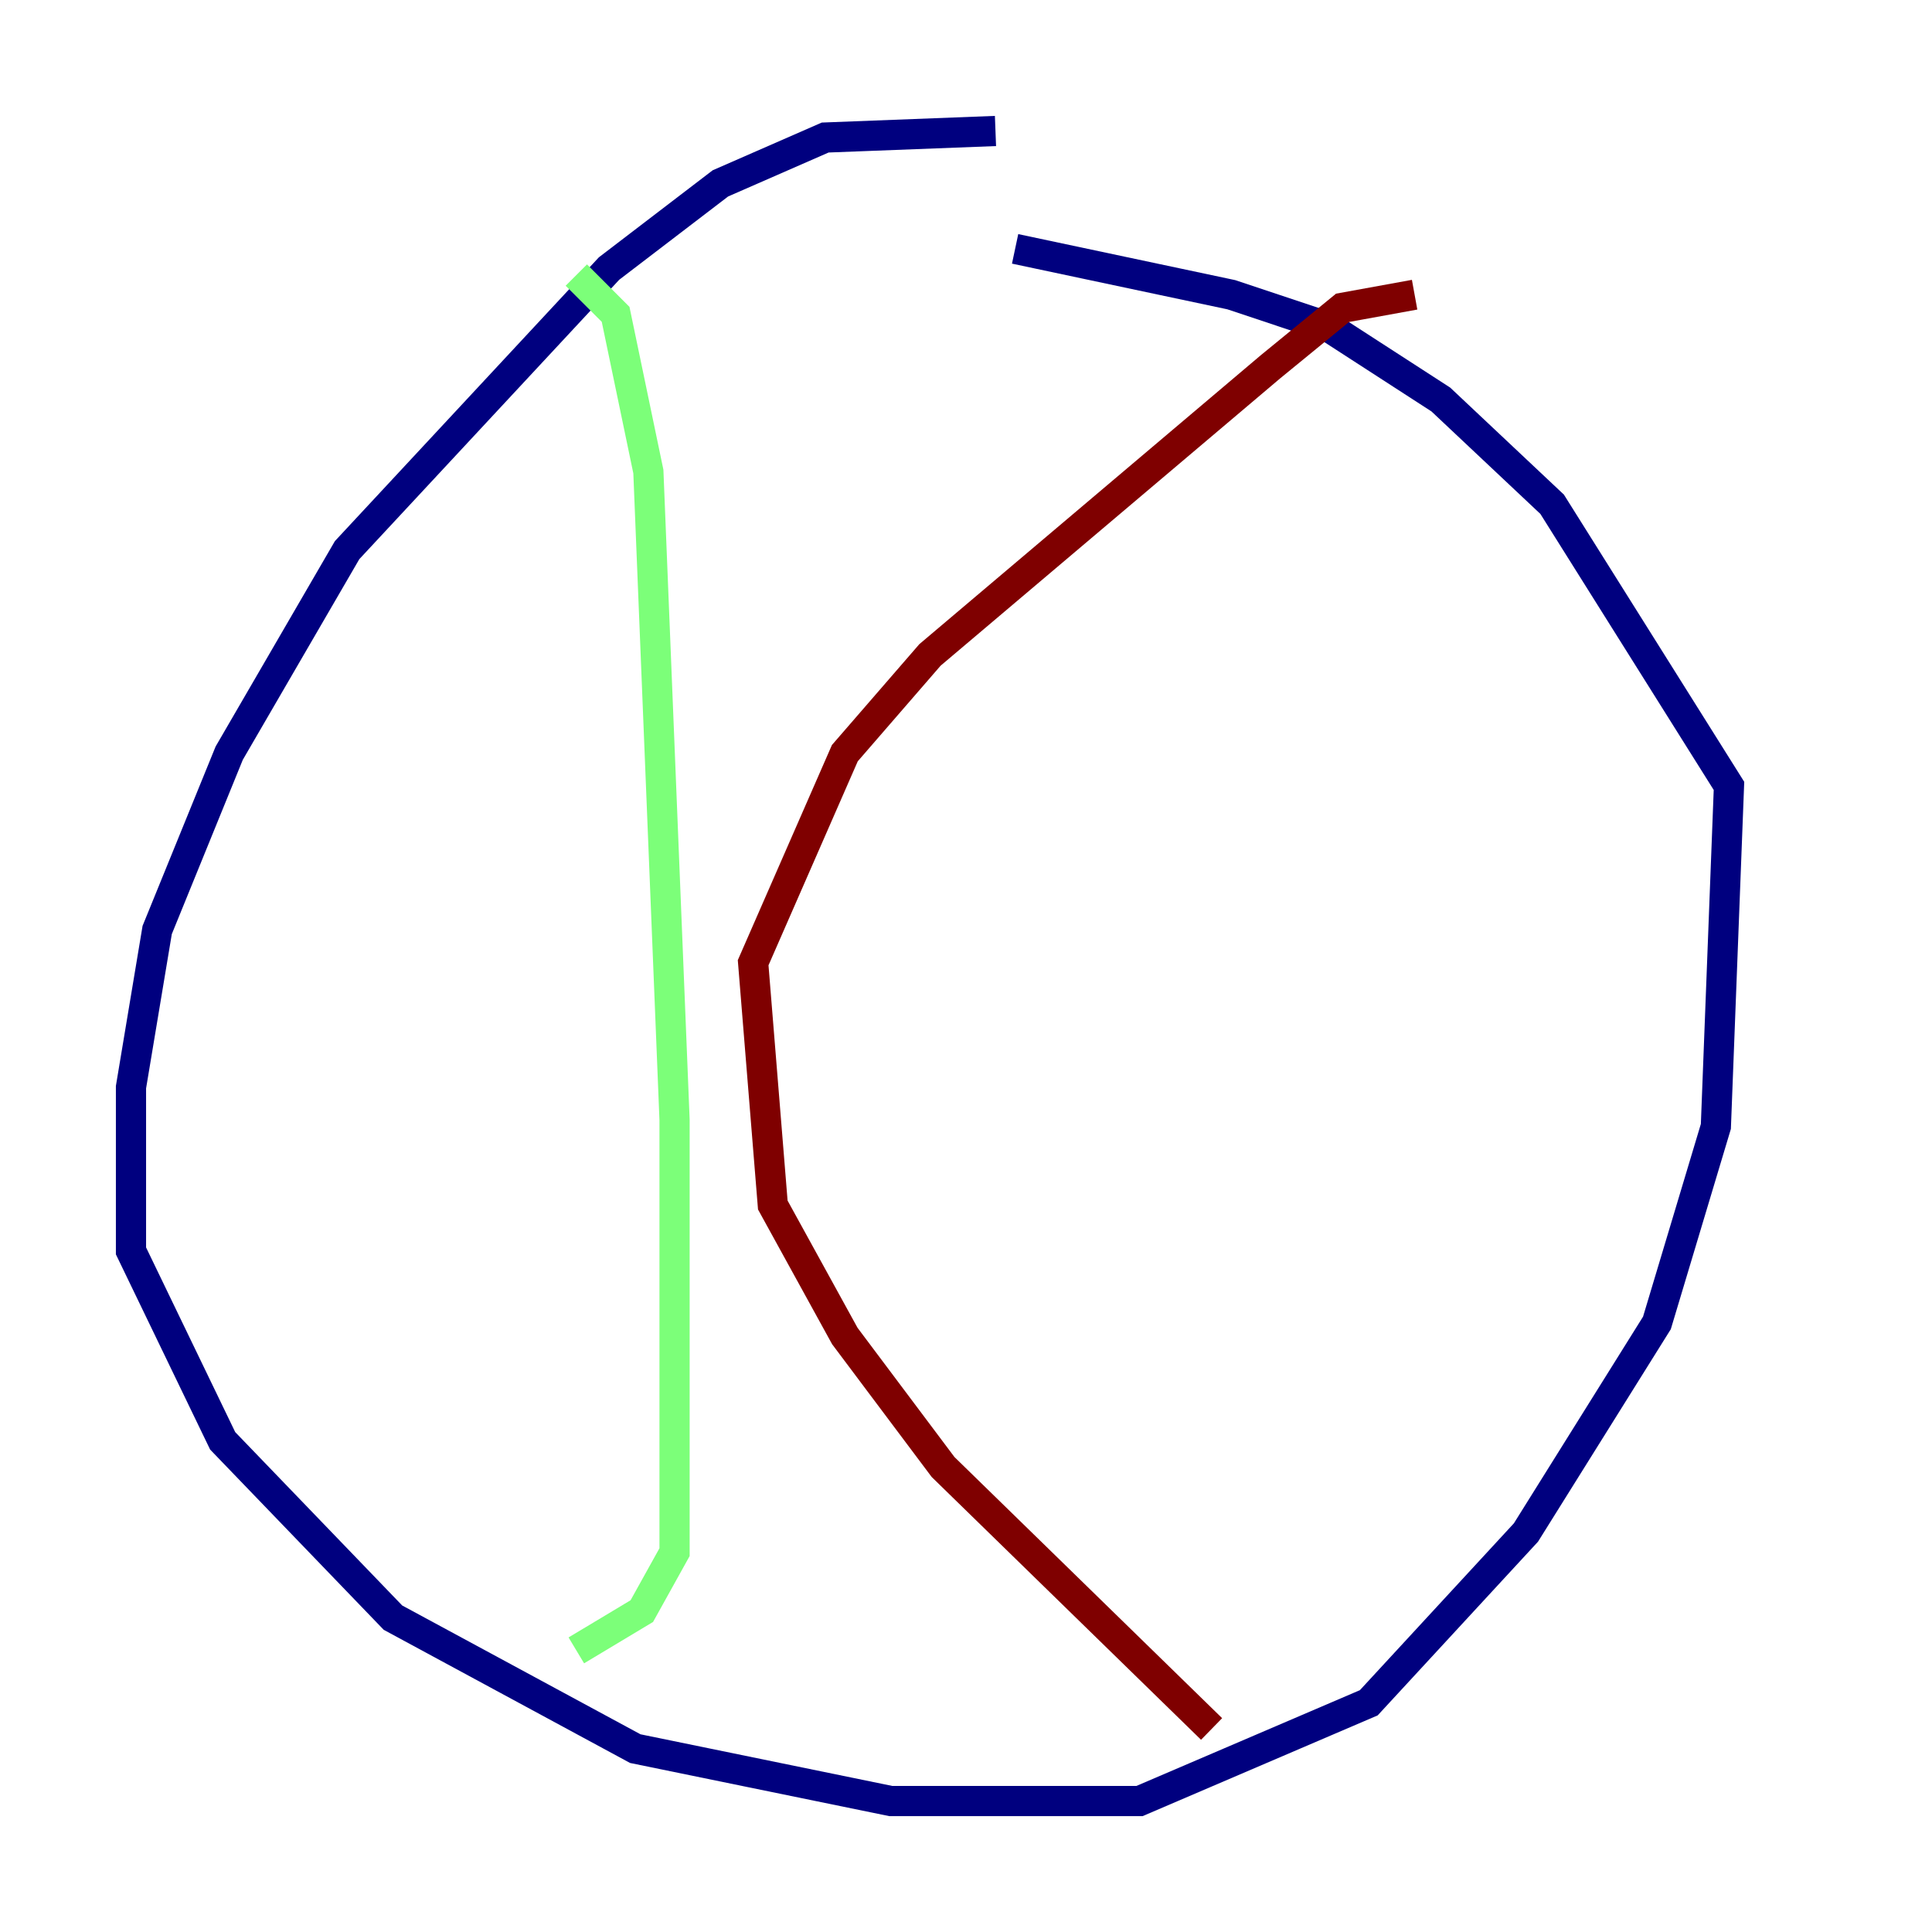 <?xml version="1.0" encoding="utf-8" ?>
<svg baseProfile="tiny" height="128" version="1.2" viewBox="0,0,128,128" width="128" xmlns="http://www.w3.org/2000/svg" xmlns:ev="http://www.w3.org/2001/xml-events" xmlns:xlink="http://www.w3.org/1999/xlink"><defs /><polyline fill="none" points="65.953,8.678 54.671,9.112 47.729,12.149 40.352,17.79 22.997,36.447 15.186,49.898 10.414,61.614 8.678,72.027 8.678,82.875 14.752,95.458 26.034,107.173 42.088,115.851 59.01,119.322 75.498,119.322 90.685,112.814 101.098,101.532 109.776,87.647 113.681,74.63 114.549,52.068 102.834,33.41 95.458,26.468 88.081,21.695 81.573,19.525 67.254,16.488" stroke="#00007f" stroke-width="2" /><polyline fill="none" points="38.183,18.224 40.786,20.827 42.956,31.241 44.691,74.197 44.691,102.834 42.522,106.739 38.183,109.342" stroke="#7cff79" stroke-width="2" /><polyline fill="none" points="93.722,19.525 88.949,20.393 84.176,24.298 61.614,43.39 55.973,49.898 49.898,63.783 51.2,79.837 55.973,88.515 62.481,97.193 80.271,114.549" stroke="#7f0000" stroke-width="2" /></svg>